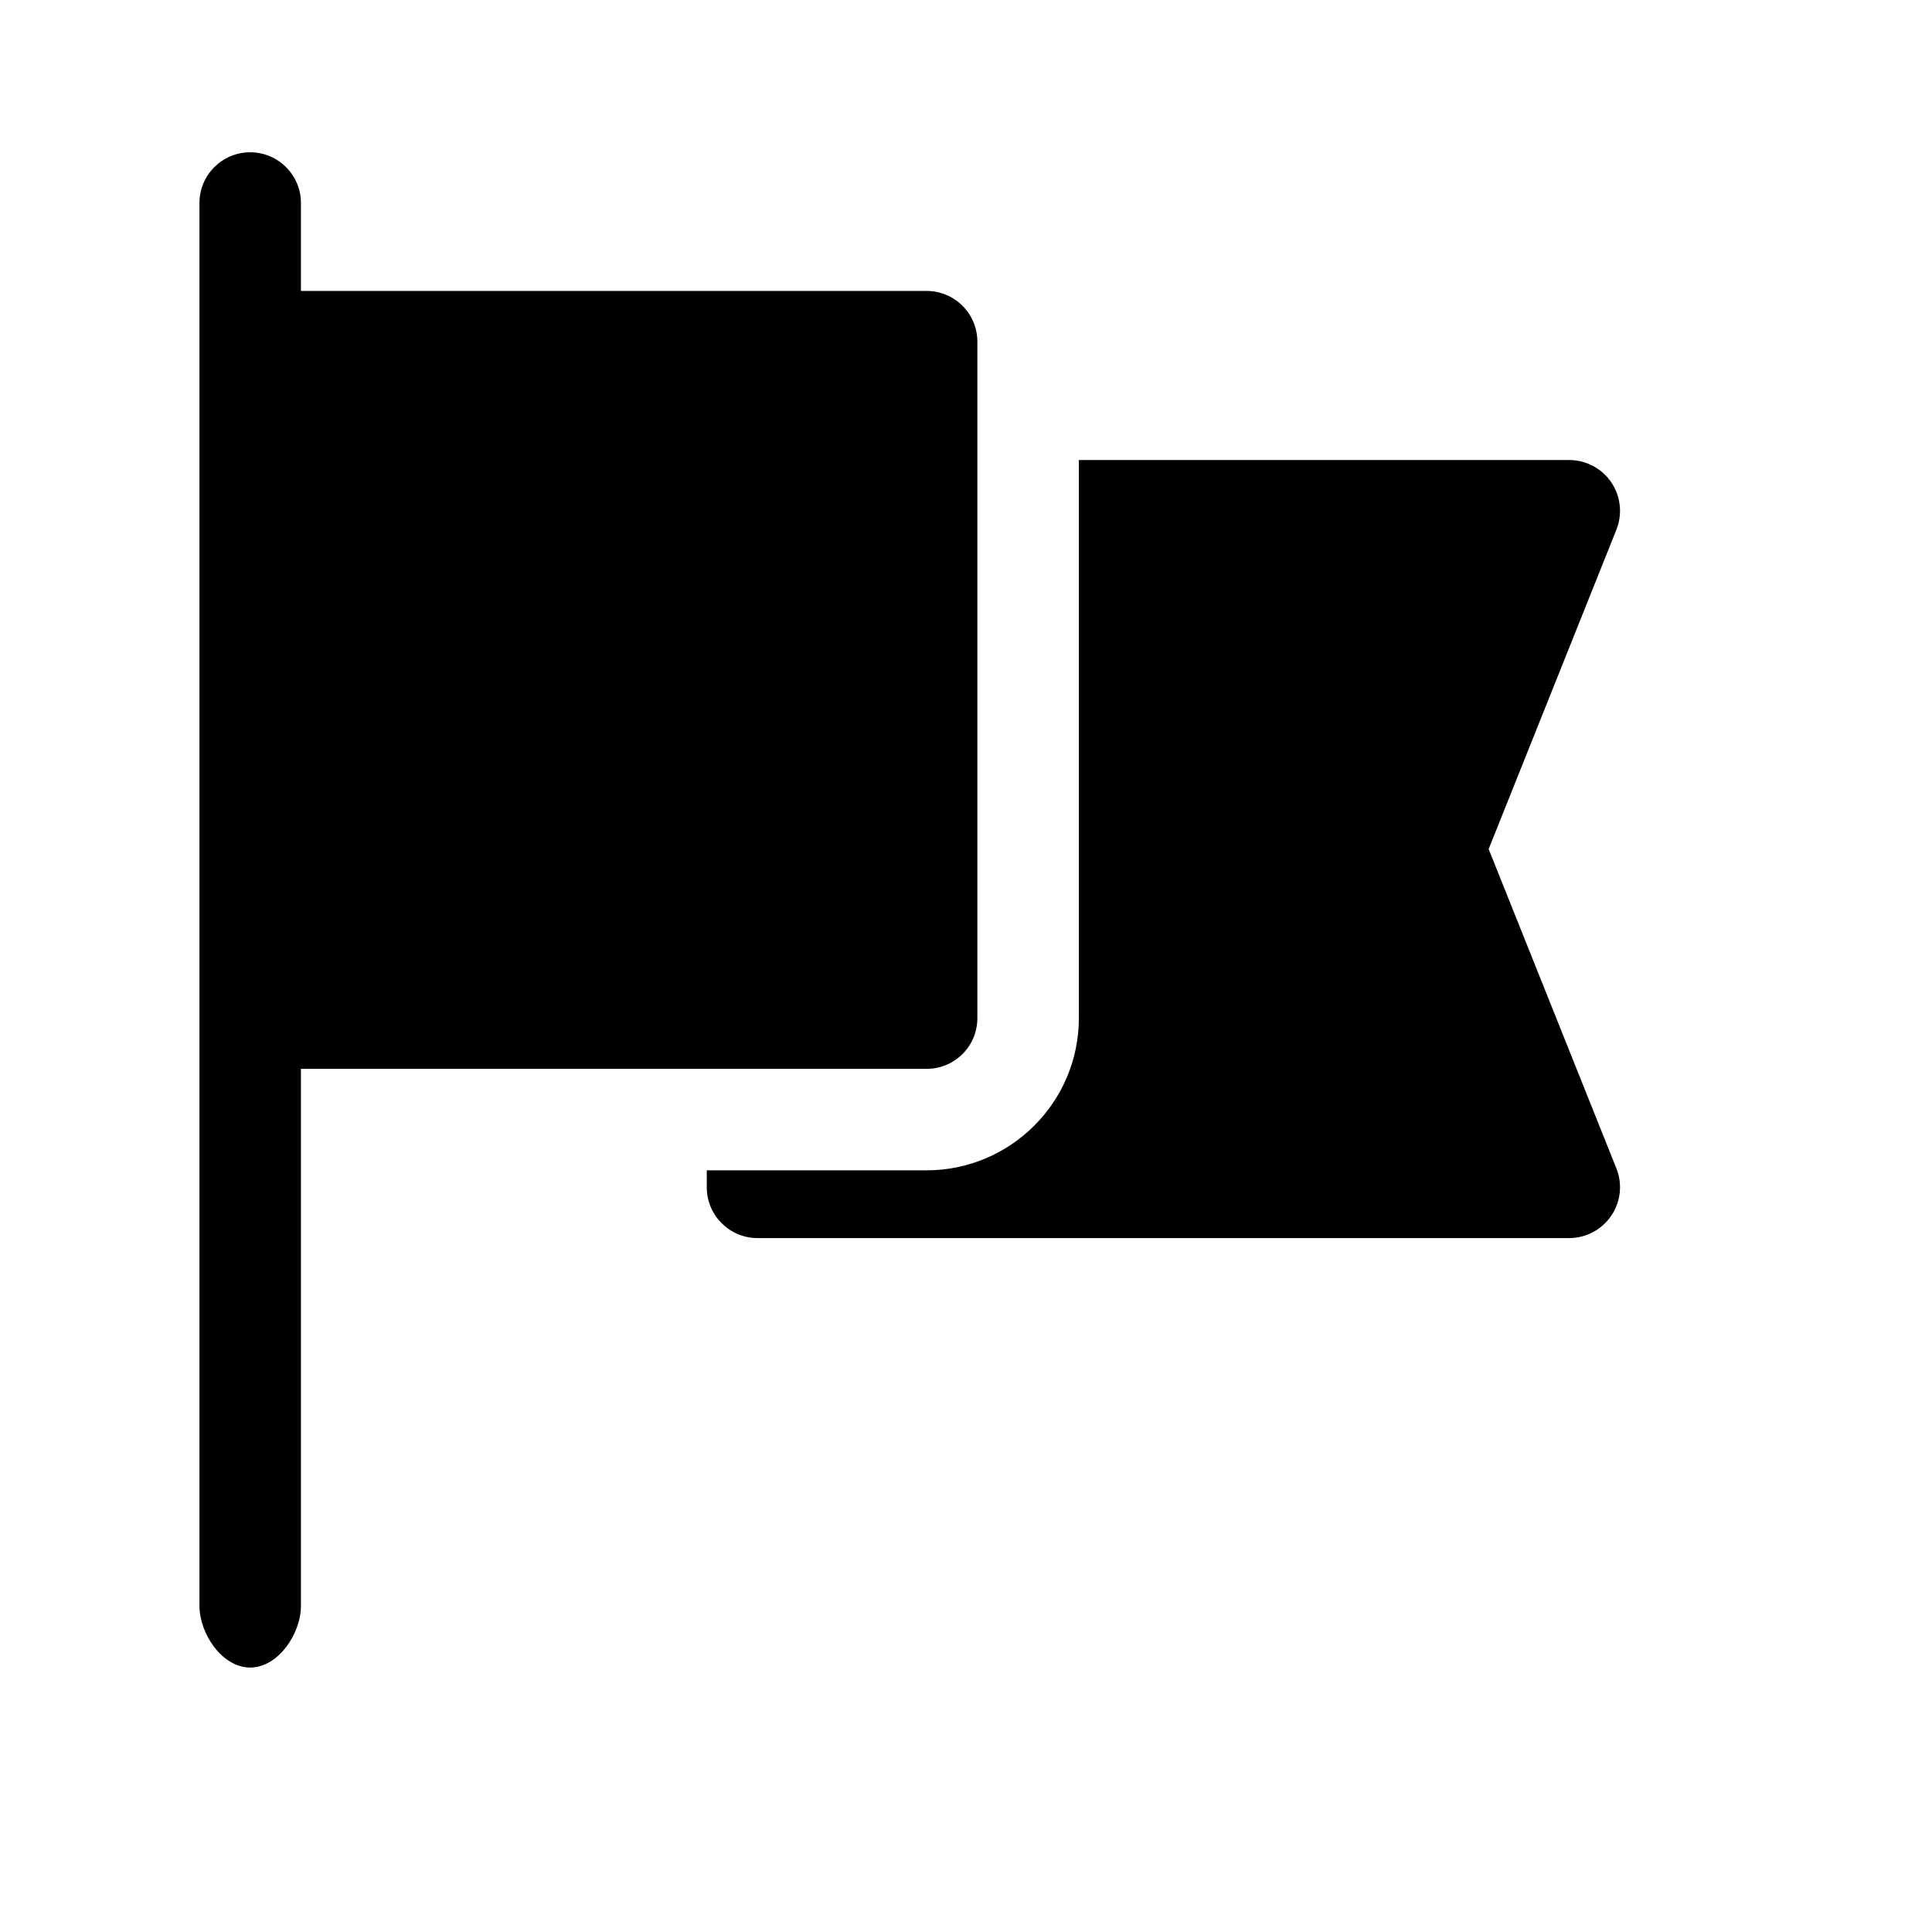 <svg xmlns="http://www.w3.org/2000/svg" width="17" height="17" viewBox="0 0 17 17" fill="none"><rect width="17" height="17" fill="none"/>
<path d="M2.648 2.56H8.154C8.4 2.56 8.6 2.76 8.6 3.007V8.959C8.6 9.206 8.4 9.405 8.154 9.405H2.648V14.129C2.648 14.376 2.448 14.673 2.201 14.673C1.955 14.673 1.755 14.376 1.755 14.129V1.786C1.755 1.54 1.955 1.34 2.201 1.34C2.448 1.34 2.648 1.54 2.648 1.786V2.56Z" fill="black"/>
<path d="M13.099 7.471L14.223 10.281C14.278 10.419 14.261 10.575 14.178 10.697C14.095 10.82 13.956 10.894 13.808 10.894H6.665C6.419 10.894 6.219 10.694 6.219 10.447V10.298H8.153C8.892 10.298 9.493 9.697 9.493 8.959V4.048H13.808C13.956 4.048 14.095 4.122 14.178 4.244C14.261 4.367 14.278 4.523 14.223 4.661L13.099 7.471Z" fill="black"/>
</svg>
